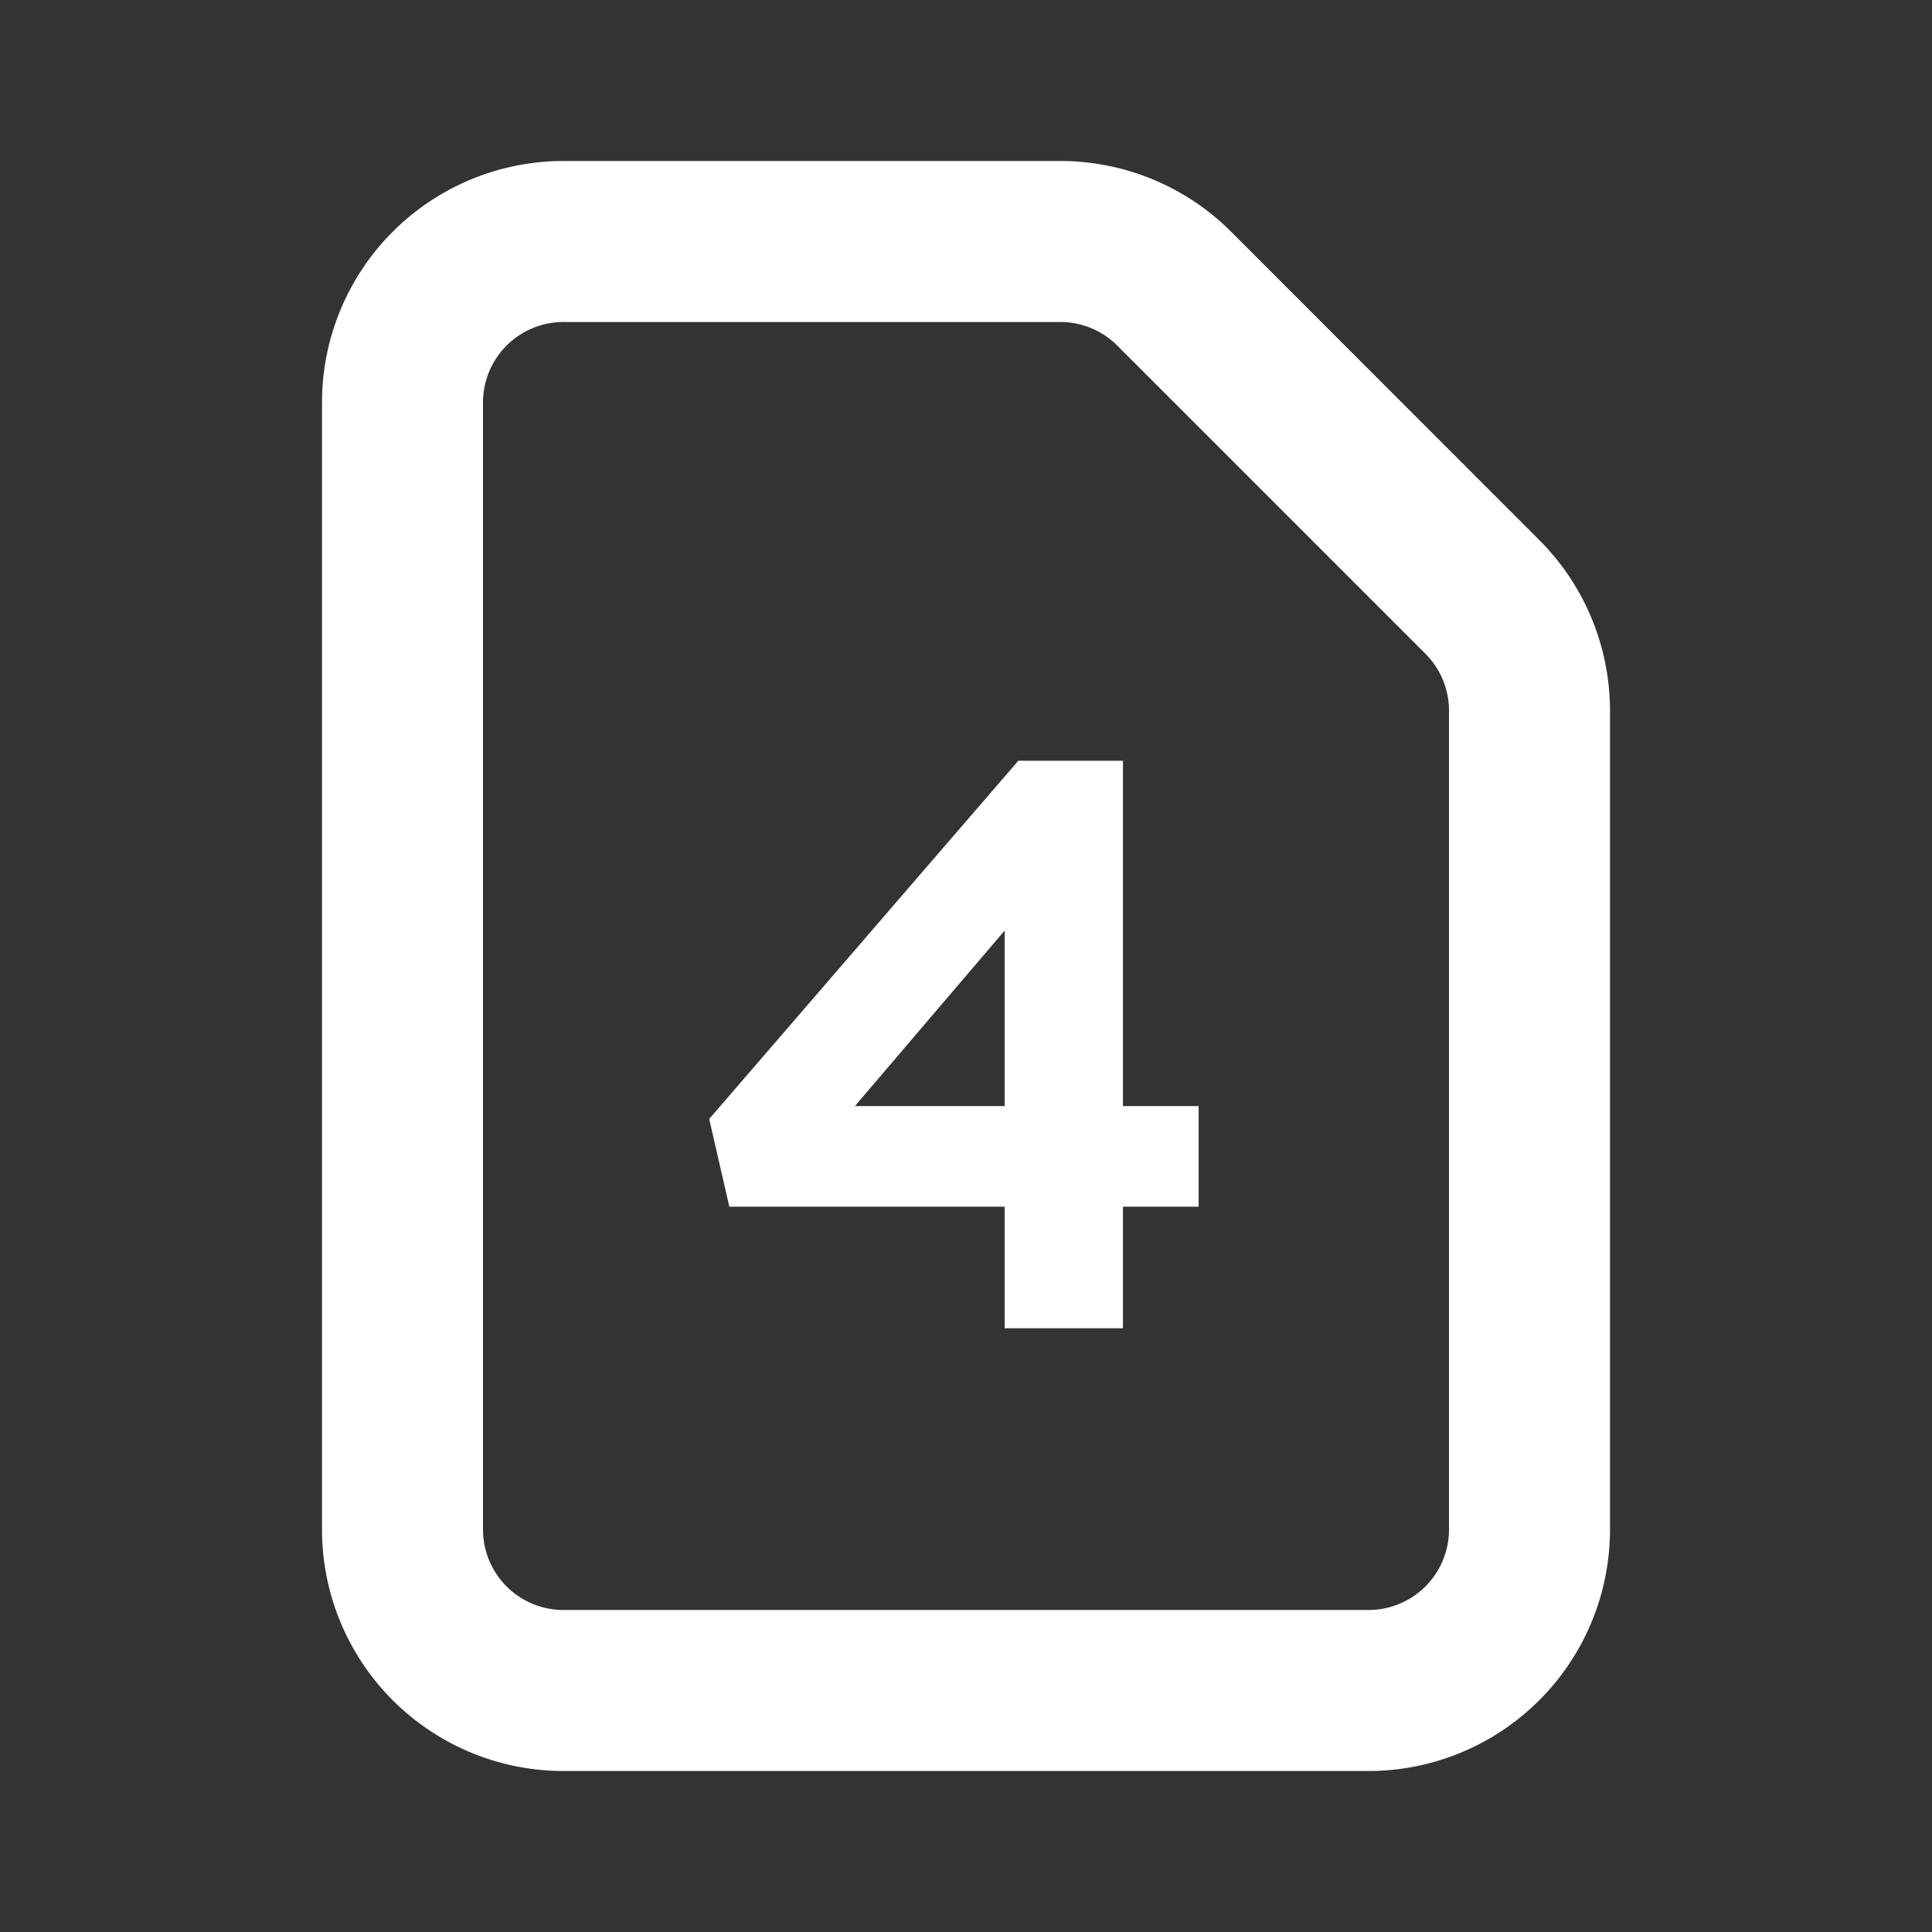 <?xml version="1.0" encoding="utf-8"?>
<svg fill="#FFFFFF" viewBox="0 0 24 24" xmlns="http://www.w3.org/2000/svg">
<rect x="0" y="0" width="24" height="24" fill="#333333" stroke="none"/>
<path _ngcontent-ng-c1909134112="" clip-rule="evenodd" d="M6 5a1 1 0 0 1 1-1h6.172a1 1 0 0 1 .707.293l3.828 3.828a1 1 0 0 1 .293.707V19a1 1 0 0 1-1 1H7a1 1 0 0 1-1-1V5Zm1-3a3 3 0 0 0-3 3v14a3 3 0 0 0 3 3h10a3 3 0 0 0 3-3V8.828a3 3 0 0 0-.879-2.12l-3.828-3.83A3 3 0 0 0 13.172 2H7Zm5.48 12.99v1.51h1.47v-1.51h.94v-1.25h-.94V9.45h-1.3L8.81 13.9l.25 1.09h3.42Zm0-1.25h-1.86l1.86-2.18v2.18Z" fill-rule="evenodd" style="color: inherit"/>
</svg>
